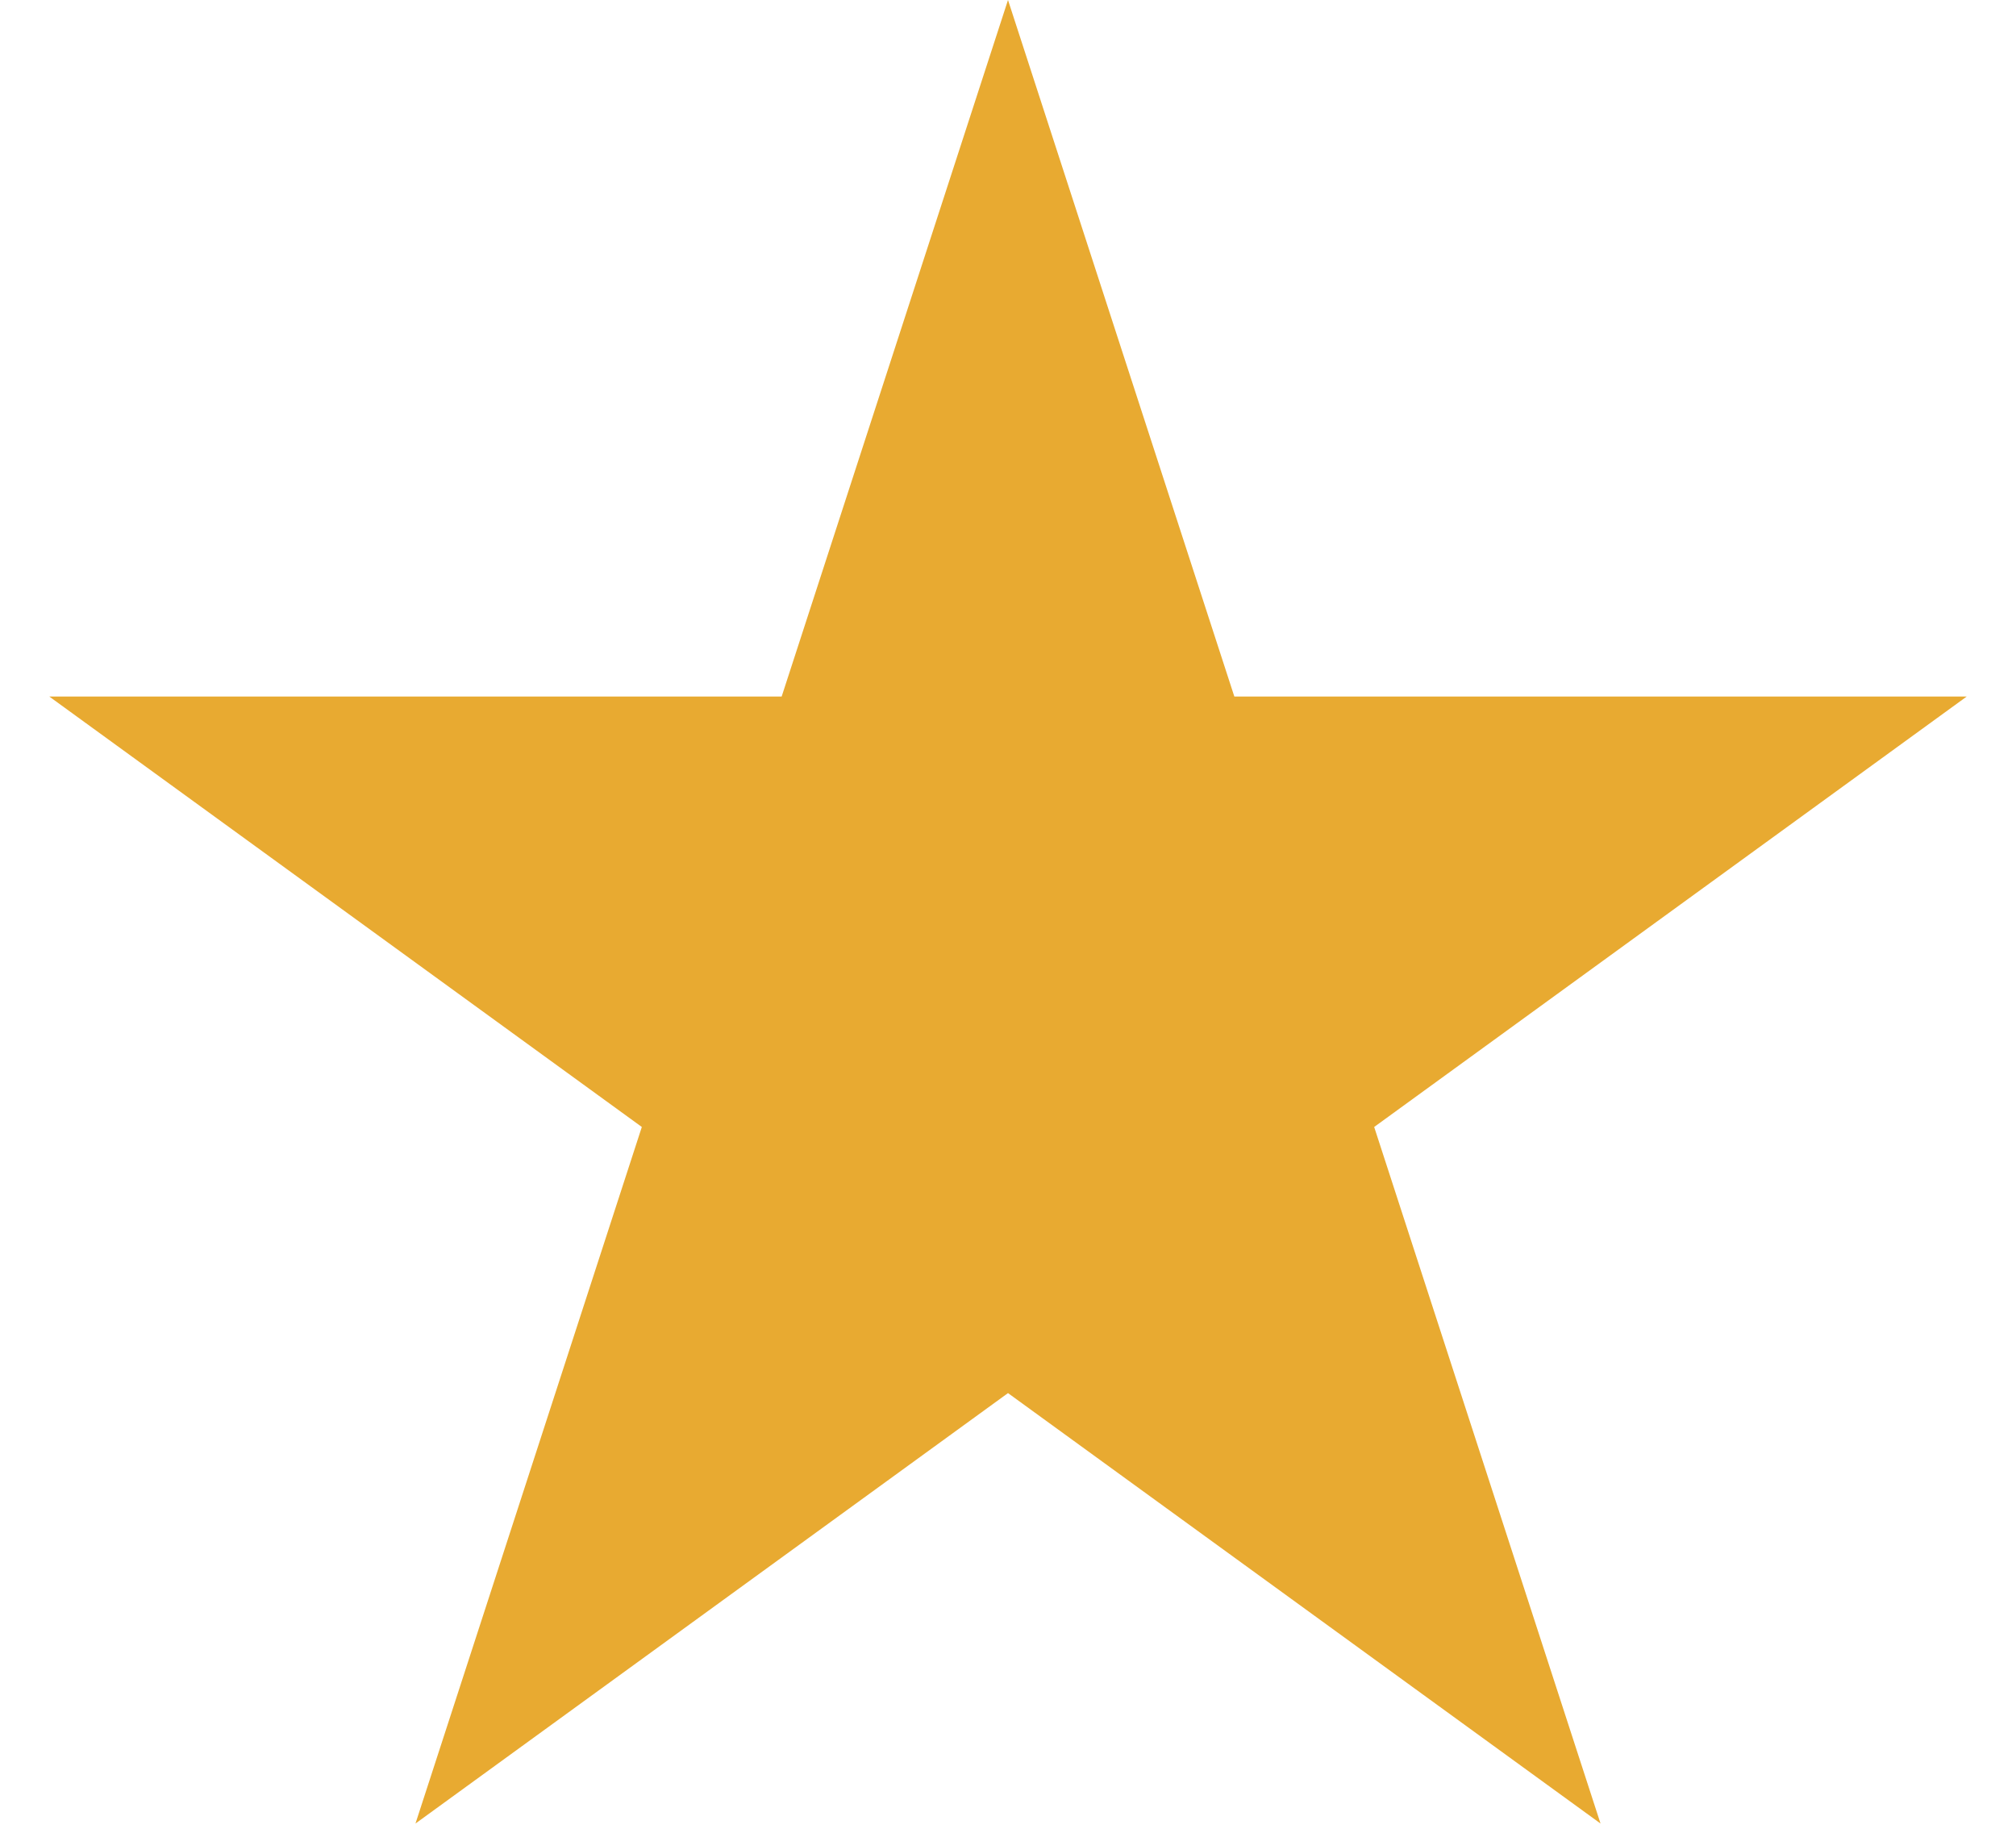<svg width="22" height="20" viewBox="0 0 22 20" fill="none" xmlns="http://www.w3.org/2000/svg">
<path id="Star 5" d="M11 0L13.47 7.601H21.462L14.996 12.298L17.466 19.899L11 15.202L4.534 19.899L7.004 12.298L0.538 7.601H8.53L11 0Z" fill="#E8AA31"/>
</svg>
